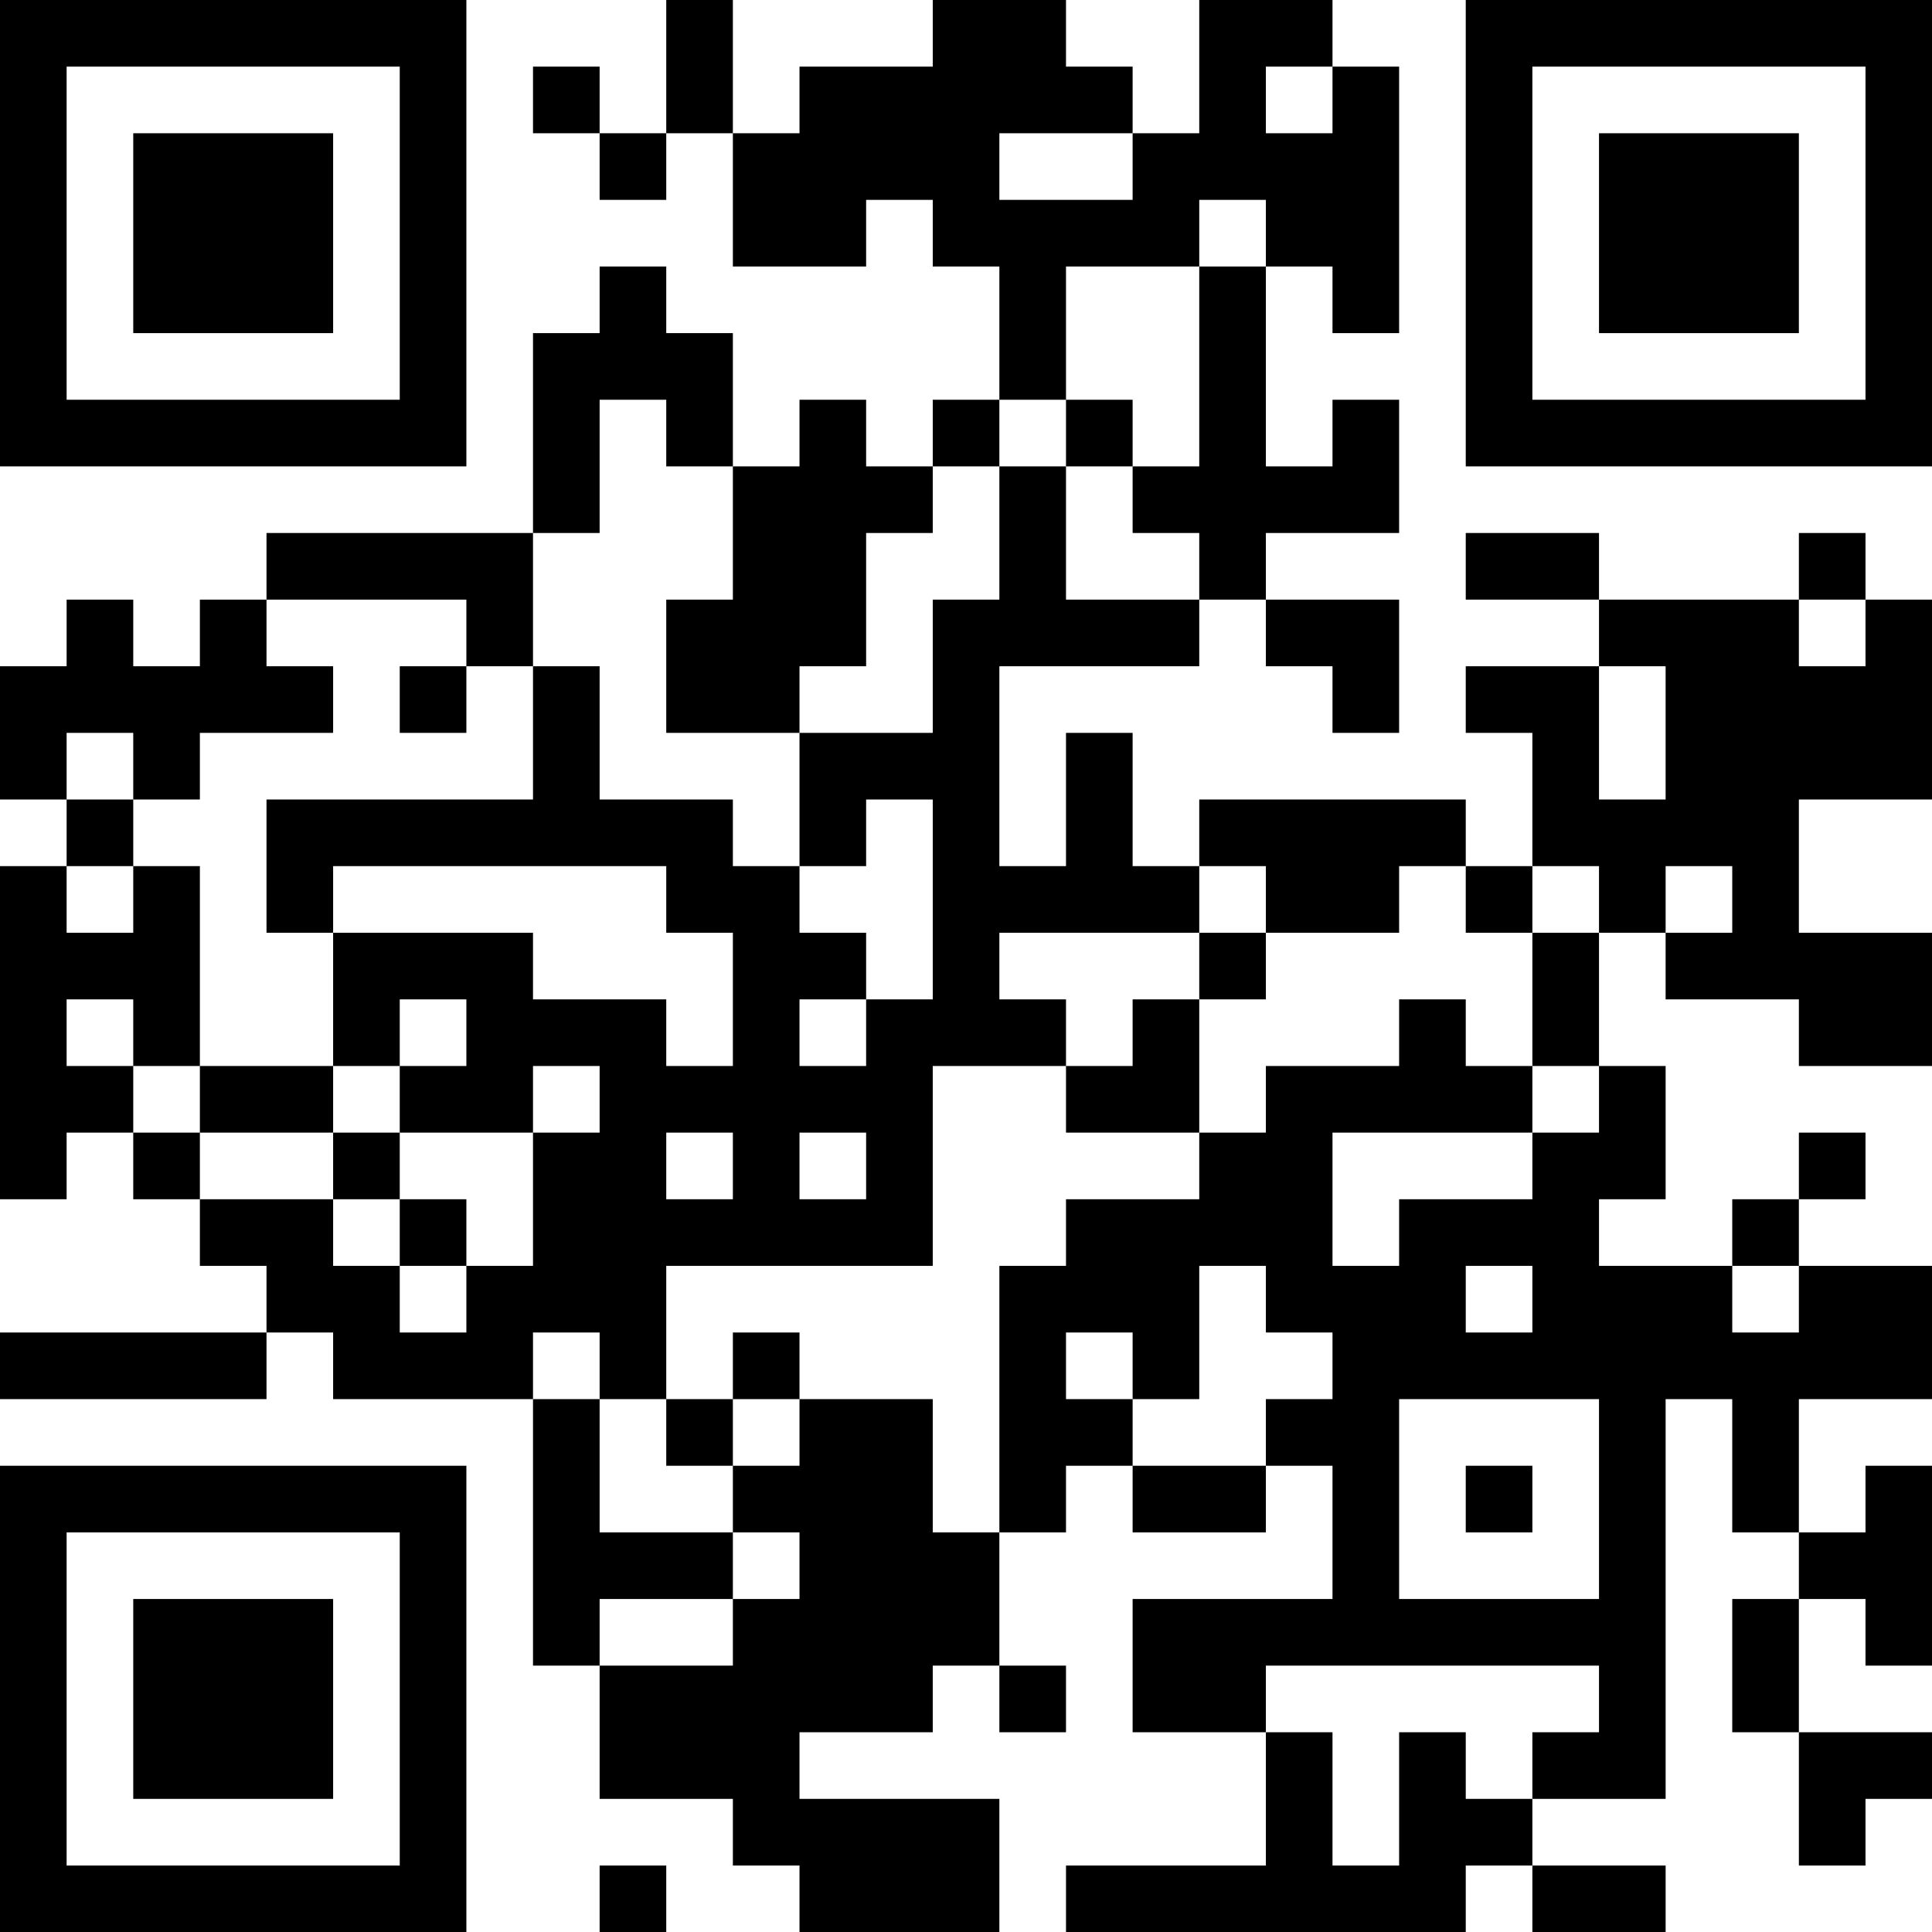 <?xml version="1.0" encoding="UTF-8"?>
<svg xmlns="http://www.w3.org/2000/svg" version="1.1" width="200" height="200" viewBox="0 0 200 200"><rect x="0" y="0" width="200" height="200" fill="#ffffff"/><g transform="scale(6.897)"><g transform="translate(0,0)"><path fill-rule="evenodd" d="M10 0L10 2L9 2L9 1L8 1L8 2L9 2L9 3L10 3L10 2L11 2L11 4L13 4L13 3L14 3L14 4L15 4L15 6L14 6L14 7L13 7L13 6L12 6L12 7L11 7L11 5L10 5L10 4L9 4L9 5L8 5L8 8L4 8L4 9L3 9L3 10L2 10L2 9L1 9L1 10L0 10L0 12L1 12L1 13L0 13L0 18L1 18L1 17L2 17L2 18L3 18L3 19L4 19L4 20L0 20L0 21L4 21L4 20L5 20L5 21L8 21L8 25L9 25L9 27L11 27L11 28L12 28L12 29L15 29L15 27L12 27L12 26L14 26L14 25L15 25L15 26L16 26L16 25L15 25L15 23L16 23L16 22L17 22L17 23L19 23L19 22L20 22L20 24L17 24L17 26L19 26L19 28L16 28L16 29L22 29L22 28L23 28L23 29L25 29L25 28L23 28L23 27L25 27L25 21L26 21L26 23L27 23L27 24L26 24L26 26L27 26L27 28L28 28L28 27L29 27L29 26L27 26L27 24L28 24L28 25L29 25L29 22L28 22L28 23L27 23L27 21L29 21L29 19L27 19L27 18L28 18L28 17L27 17L27 18L26 18L26 19L24 19L24 18L25 18L25 16L24 16L24 14L25 14L25 15L27 15L27 16L29 16L29 14L27 14L27 12L29 12L29 9L28 9L28 8L27 8L27 9L24 9L24 8L22 8L22 9L24 9L24 10L22 10L22 11L23 11L23 13L22 13L22 12L18 12L18 13L17 13L17 11L16 11L16 13L15 13L15 10L18 10L18 9L19 9L19 10L20 10L20 11L21 11L21 9L19 9L19 8L21 8L21 6L20 6L20 7L19 7L19 4L20 4L20 5L21 5L21 1L20 1L20 0L18 0L18 2L17 2L17 1L16 1L16 0L14 0L14 1L12 1L12 2L11 2L11 0ZM19 1L19 2L20 2L20 1ZM15 2L15 3L17 3L17 2ZM18 3L18 4L16 4L16 6L15 6L15 7L14 7L14 8L13 8L13 10L12 10L12 11L10 11L10 9L11 9L11 7L10 7L10 6L9 6L9 8L8 8L8 10L7 10L7 9L4 9L4 10L5 10L5 11L3 11L3 12L2 12L2 11L1 11L1 12L2 12L2 13L1 13L1 14L2 14L2 13L3 13L3 16L2 16L2 15L1 15L1 16L2 16L2 17L3 17L3 18L5 18L5 19L6 19L6 20L7 20L7 19L8 19L8 17L9 17L9 16L8 16L8 17L6 17L6 16L7 16L7 15L6 15L6 16L5 16L5 14L8 14L8 15L10 15L10 16L11 16L11 14L10 14L10 13L5 13L5 14L4 14L4 12L8 12L8 10L9 10L9 12L11 12L11 13L12 13L12 14L13 14L13 15L12 15L12 16L13 16L13 15L14 15L14 12L13 12L13 13L12 13L12 11L14 11L14 9L15 9L15 7L16 7L16 9L18 9L18 8L17 8L17 7L18 7L18 4L19 4L19 3ZM16 6L16 7L17 7L17 6ZM27 9L27 10L28 10L28 9ZM6 10L6 11L7 11L7 10ZM24 10L24 12L25 12L25 10ZM18 13L18 14L15 14L15 15L16 15L16 16L14 16L14 19L10 19L10 21L9 21L9 20L8 20L8 21L9 21L9 23L11 23L11 24L9 24L9 25L11 25L11 24L12 24L12 23L11 23L11 22L12 22L12 21L14 21L14 23L15 23L15 19L16 19L16 18L18 18L18 17L19 17L19 16L21 16L21 15L22 15L22 16L23 16L23 17L20 17L20 19L21 19L21 18L23 18L23 17L24 17L24 16L23 16L23 14L24 14L24 13L23 13L23 14L22 14L22 13L21 13L21 14L19 14L19 13ZM25 13L25 14L26 14L26 13ZM18 14L18 15L17 15L17 16L16 16L16 17L18 17L18 15L19 15L19 14ZM3 16L3 17L5 17L5 18L6 18L6 19L7 19L7 18L6 18L6 17L5 17L5 16ZM10 17L10 18L11 18L11 17ZM12 17L12 18L13 18L13 17ZM18 19L18 21L17 21L17 20L16 20L16 21L17 21L17 22L19 22L19 21L20 21L20 20L19 20L19 19ZM22 19L22 20L23 20L23 19ZM26 19L26 20L27 20L27 19ZM11 20L11 21L10 21L10 22L11 22L11 21L12 21L12 20ZM21 21L21 24L24 24L24 21ZM22 22L22 23L23 23L23 22ZM19 25L19 26L20 26L20 28L21 28L21 26L22 26L22 27L23 27L23 26L24 26L24 25ZM9 28L9 29L10 29L10 28ZM0 0L0 7L7 7L7 0ZM1 1L1 6L6 6L6 1ZM2 2L2 5L5 5L5 2ZM22 0L22 7L29 7L29 0ZM23 1L23 6L28 6L28 1ZM24 2L24 5L27 5L27 2ZM0 22L0 29L7 29L7 22ZM1 23L1 28L6 28L6 23ZM2 24L2 27L5 27L5 24Z" fill="#000000"/></g></g></svg>
